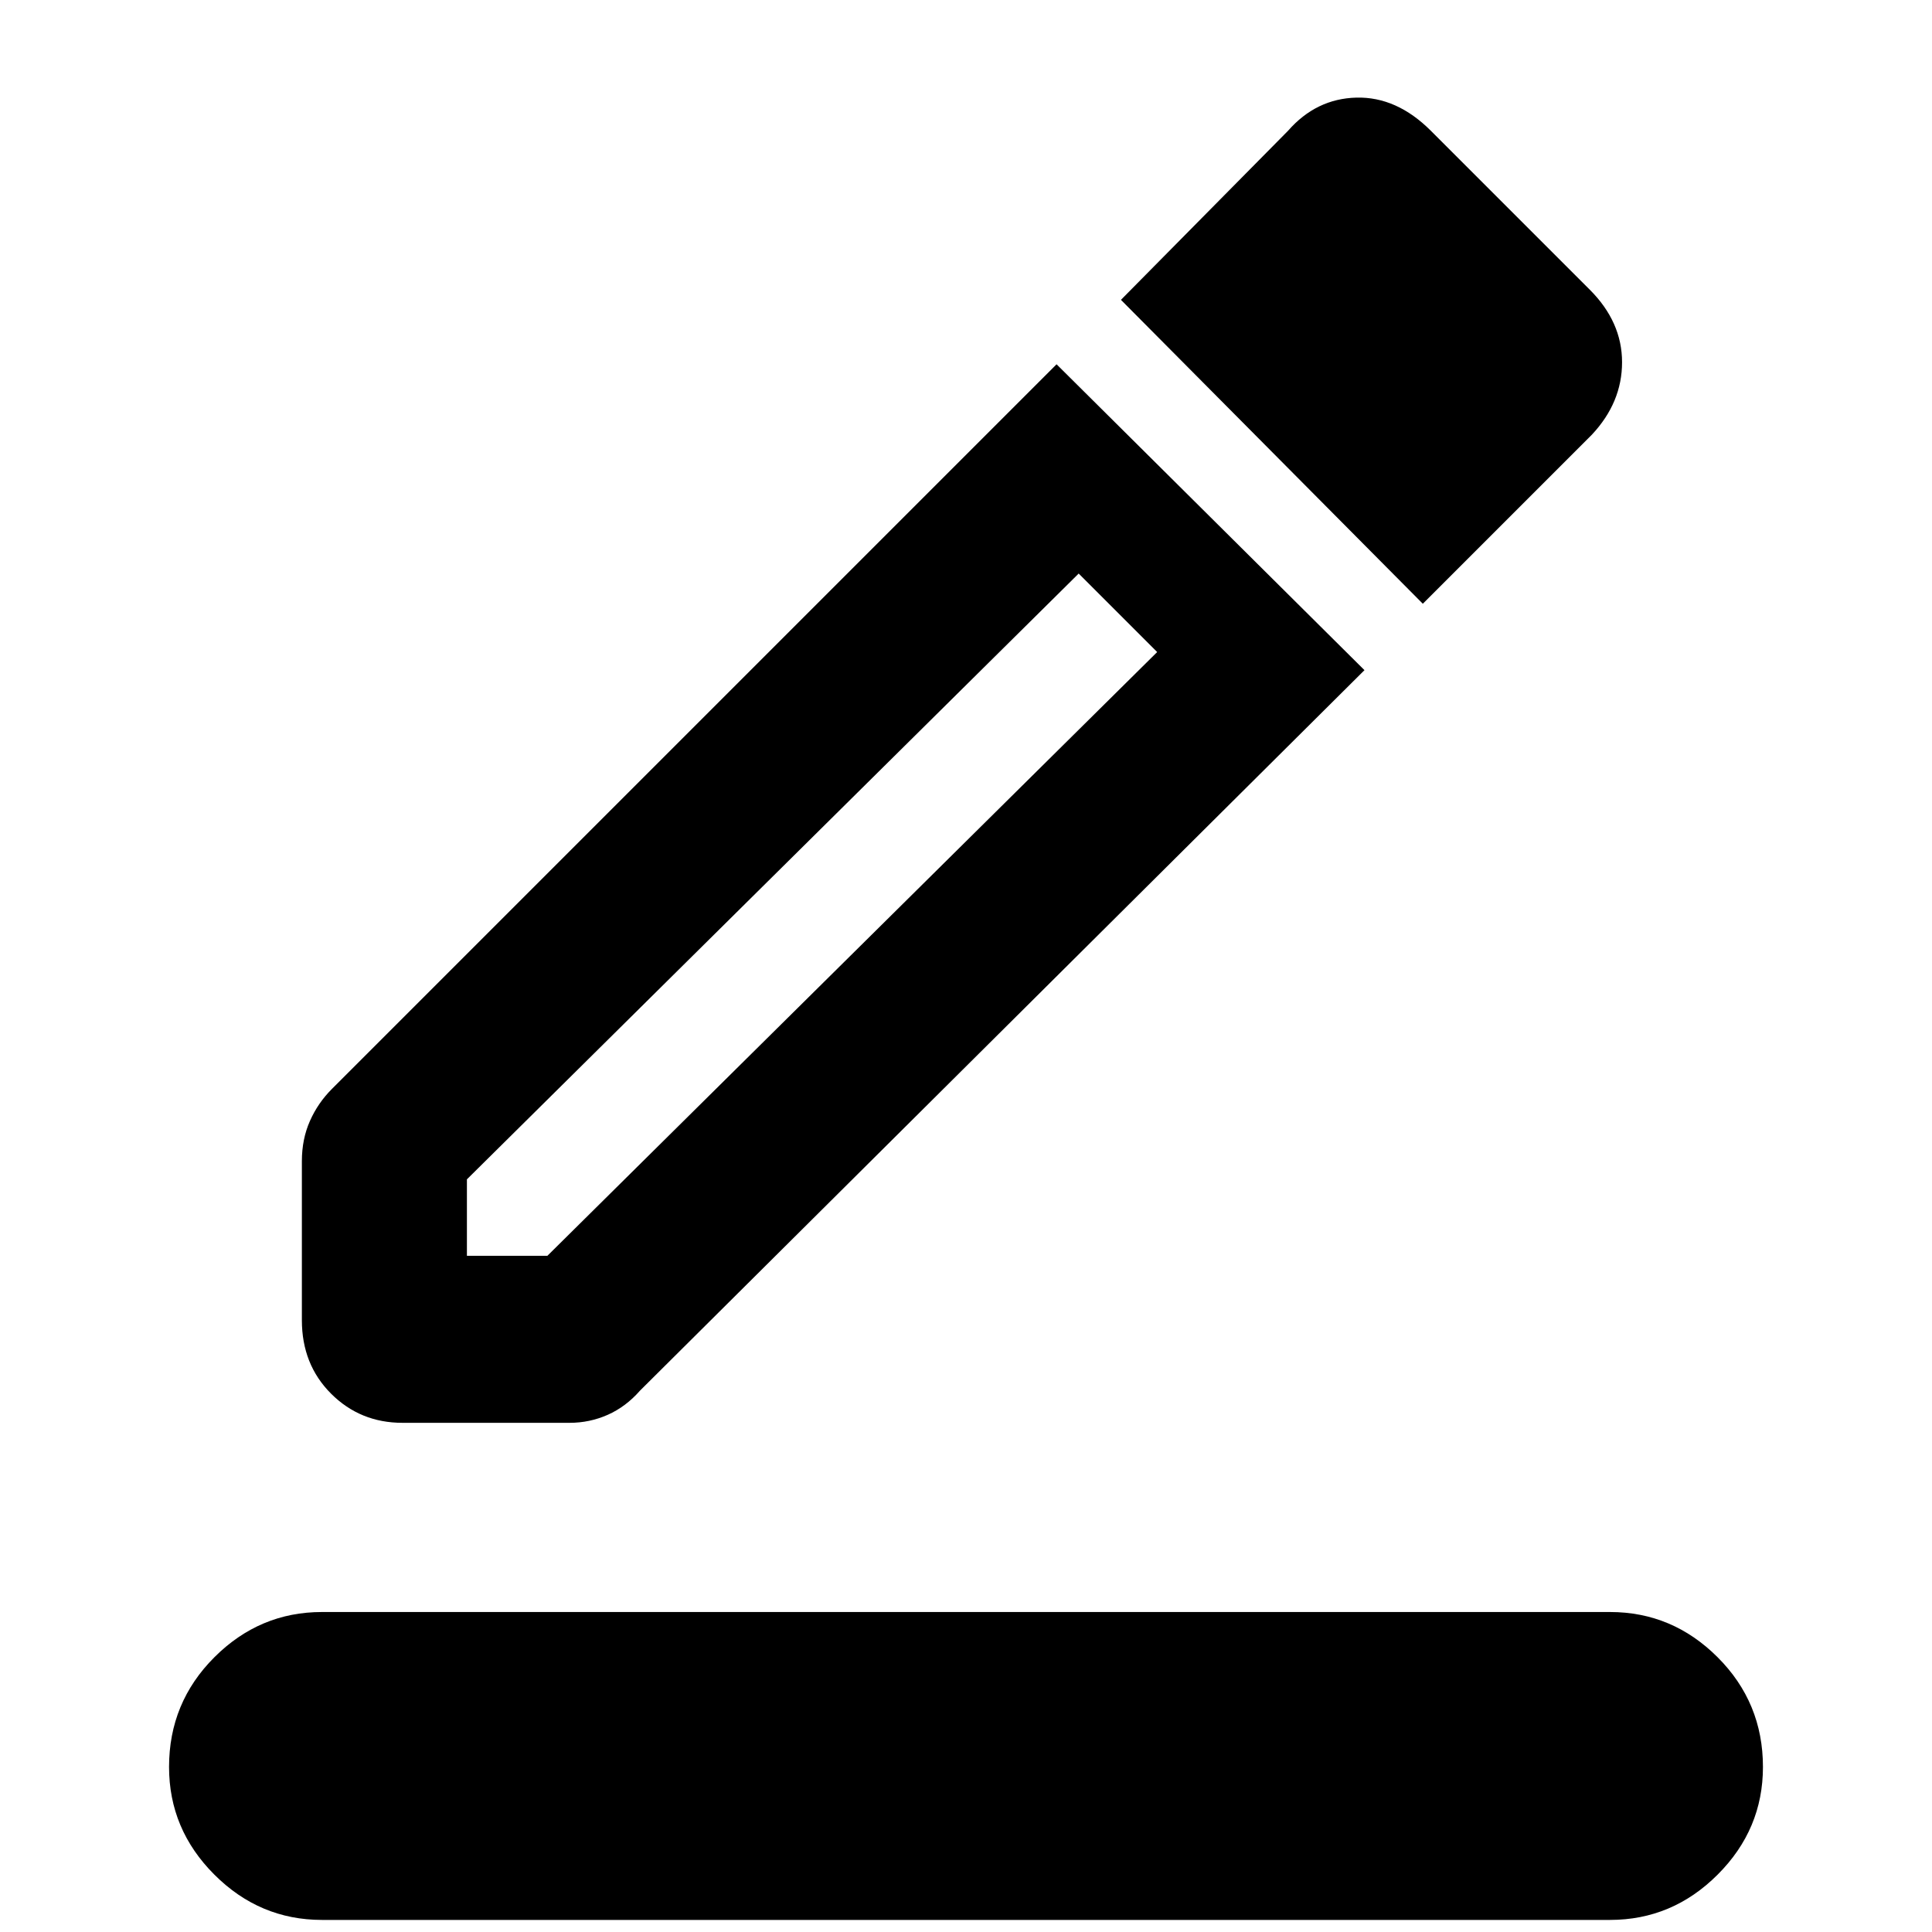 <svg xmlns="http://www.w3.org/2000/svg" height="40" width="40"><path d="M6.667 39.75q-1.292 0-2.229-.938-.938-.937-.938-2.229 0-1.333.938-2.271.937-.937 2.229-.937h26.666q1.292 0 2.229.937.938.938.938 2.271 0 1.292-.938 2.229-.937.938-2.229.938Zm1.666-10.292q-.875 0-1.479-.604-.604-.604-.604-1.521v-3.291q0-.459.167-.834.166-.375.458-.666l15-15 6.375 6.333-15 14.917q-.292.333-.667.5-.375.166-.791.166ZM9.667 26h1.666l12.625-12.5-1.625-1.625L9.667 24.417Zm19.791-13.5-6.25-6.292 3.459-3.5q.583-.666 1.416-.687.834-.021 1.542.687L32.917 6q.666.667.666 1.5T32.958 9ZM9.667 26Z"/></svg>